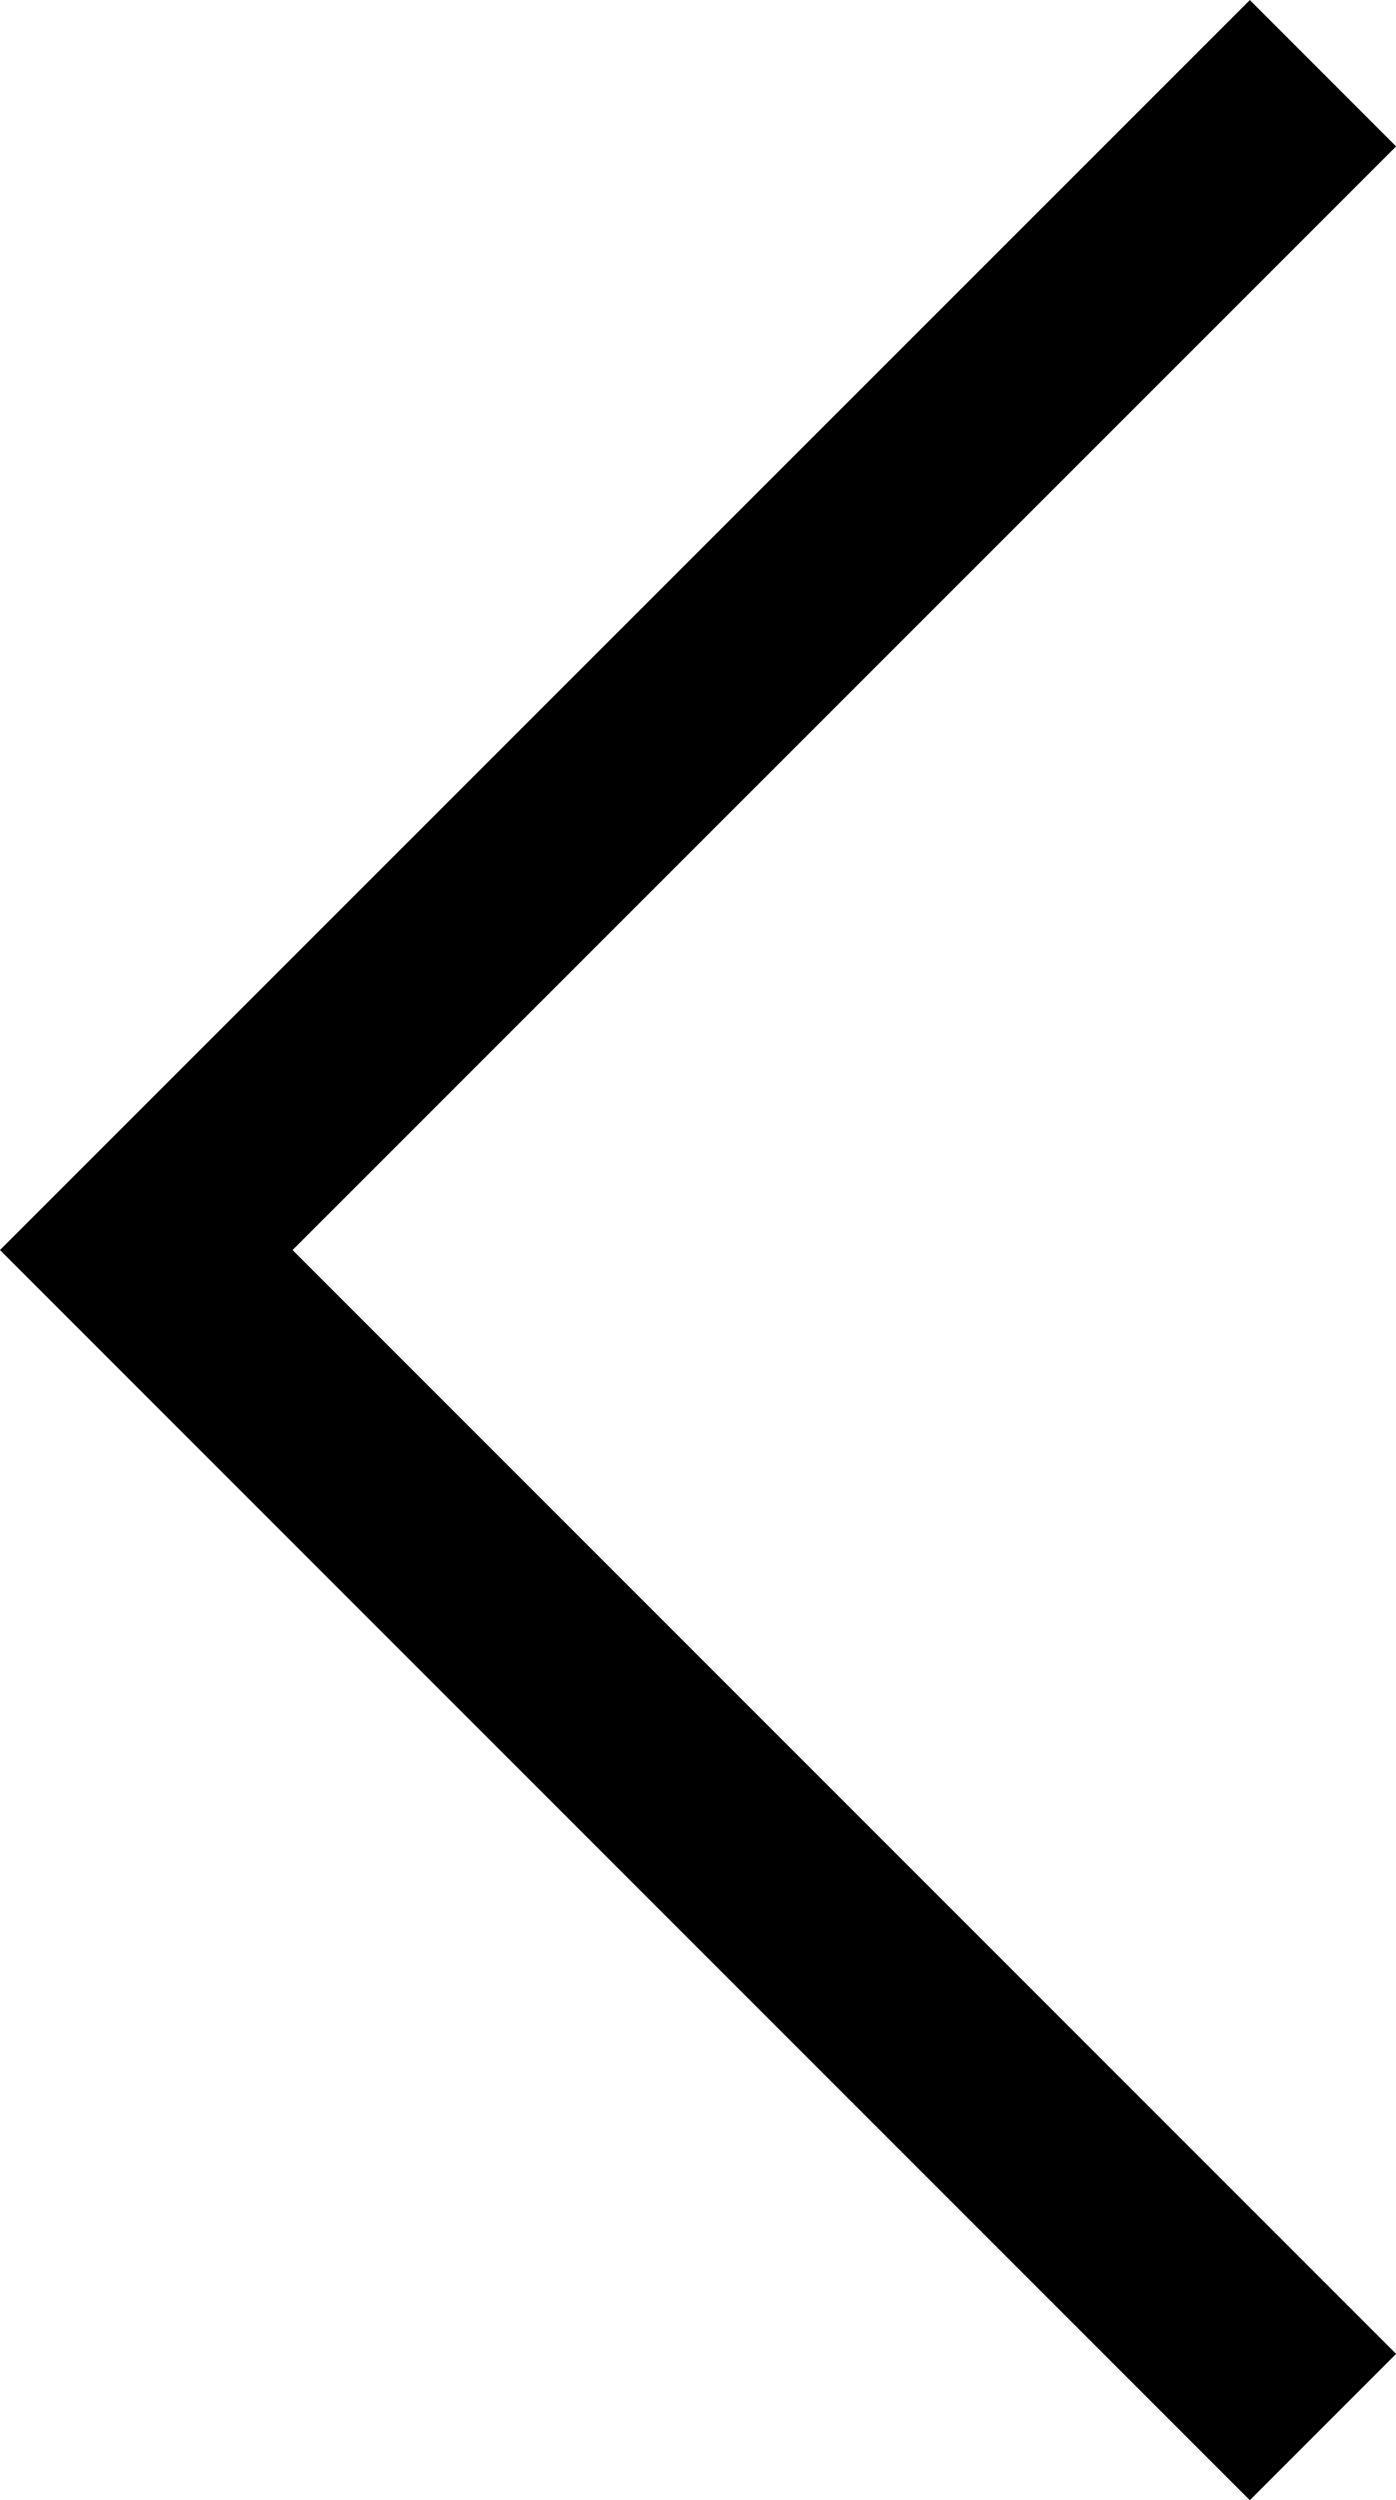 <svg xmlns="http://www.w3.org/2000/svg" width="6.748" height="12.082" viewBox="0 0 6.748 12.082"><defs><style>.a{fill:none;stroke:#000;}</style></defs><path class="a" d="M0,0,5.687,5.688,11.375,0" transform="translate(6.395 0.354) rotate(90)"/></svg>